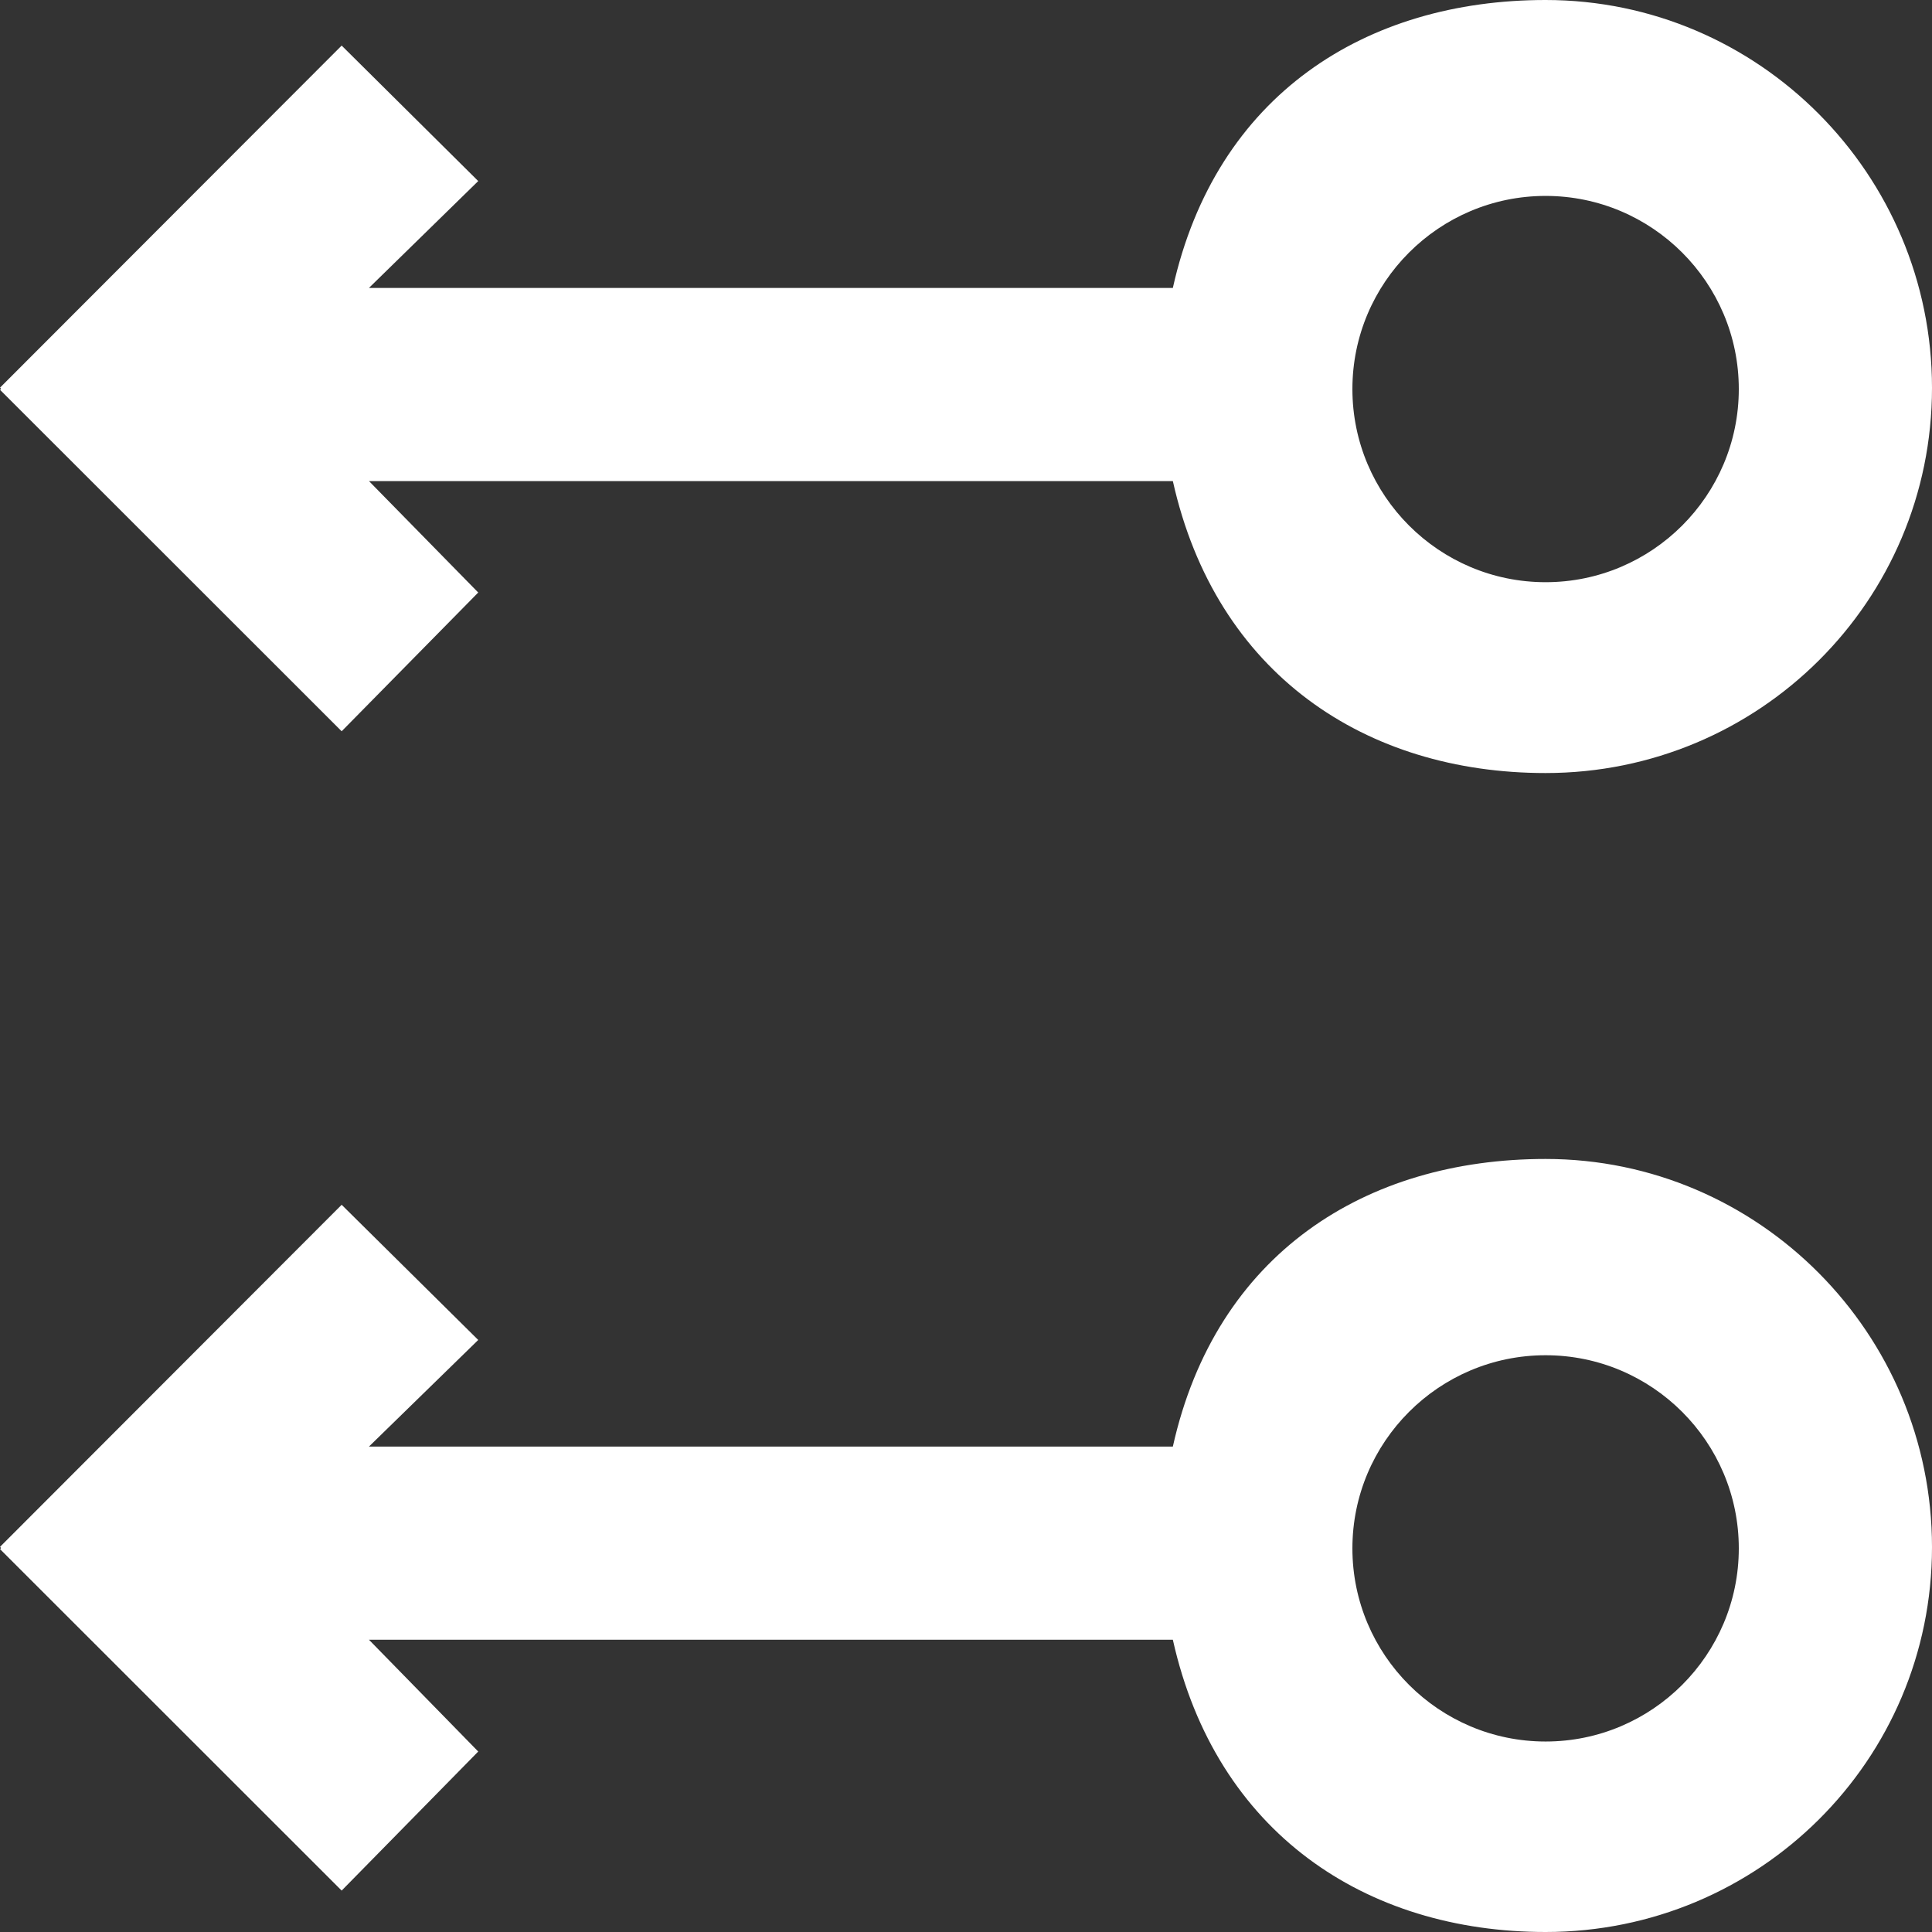 <!-- Generated by IcoMoon.io -->
<svg version="1.1" xmlns="http://www.w3.org/2000/svg" width="32" height="32" viewBox="0 0 32 32">
<rect x="0" y="0" width="32" height="32" fill="#333333" stroke="none"/>
<title>as-arrow_left_circle-3</title>
<path fill="#fff" d="M28.8 6.444c0 1.764-1.435 3.199-3.2 3.199s-3.2-1.435-3.2-3.199c0-1.764 1.435-3.199 3.2-3.199s3.2 1.435 3.2 3.199zM19.426 4.769h-13.315l1.81-1.77-2.262-2.244-5.658 5.665 0.016 0.019-0.016 0.018 5.658 5.655 2.262-2.298-1.81-1.846h13.315c0.714 3.199 3.195 4.836 6.174 4.836 3.534 0 6.4-2.845 6.4-6.38 0-3.533-2.866-6.424-6.4-6.424-2.979 0-5.461 1.571-6.174 4.769zM28.8 25.646c0 1.764-1.435 3.199-3.2 3.199s-3.2-1.435-3.2-3.199c0-1.764 1.435-3.199 3.2-3.199s3.2 1.435 3.2 3.199zM19.426 23.96h-13.315l1.81-1.766-2.262-2.239-5.658 5.665 0.016 0.021-0.016 0.018 5.658 5.655 2.262-2.303-1.81-1.852h13.315c0.714 3.199 3.195 4.841 6.174 4.841 3.534 0 6.4-2.842 6.4-6.375s-2.866-6.429-6.4-6.429c-2.979 0-5.461 1.566-6.174 4.764z"></path>
</svg>
